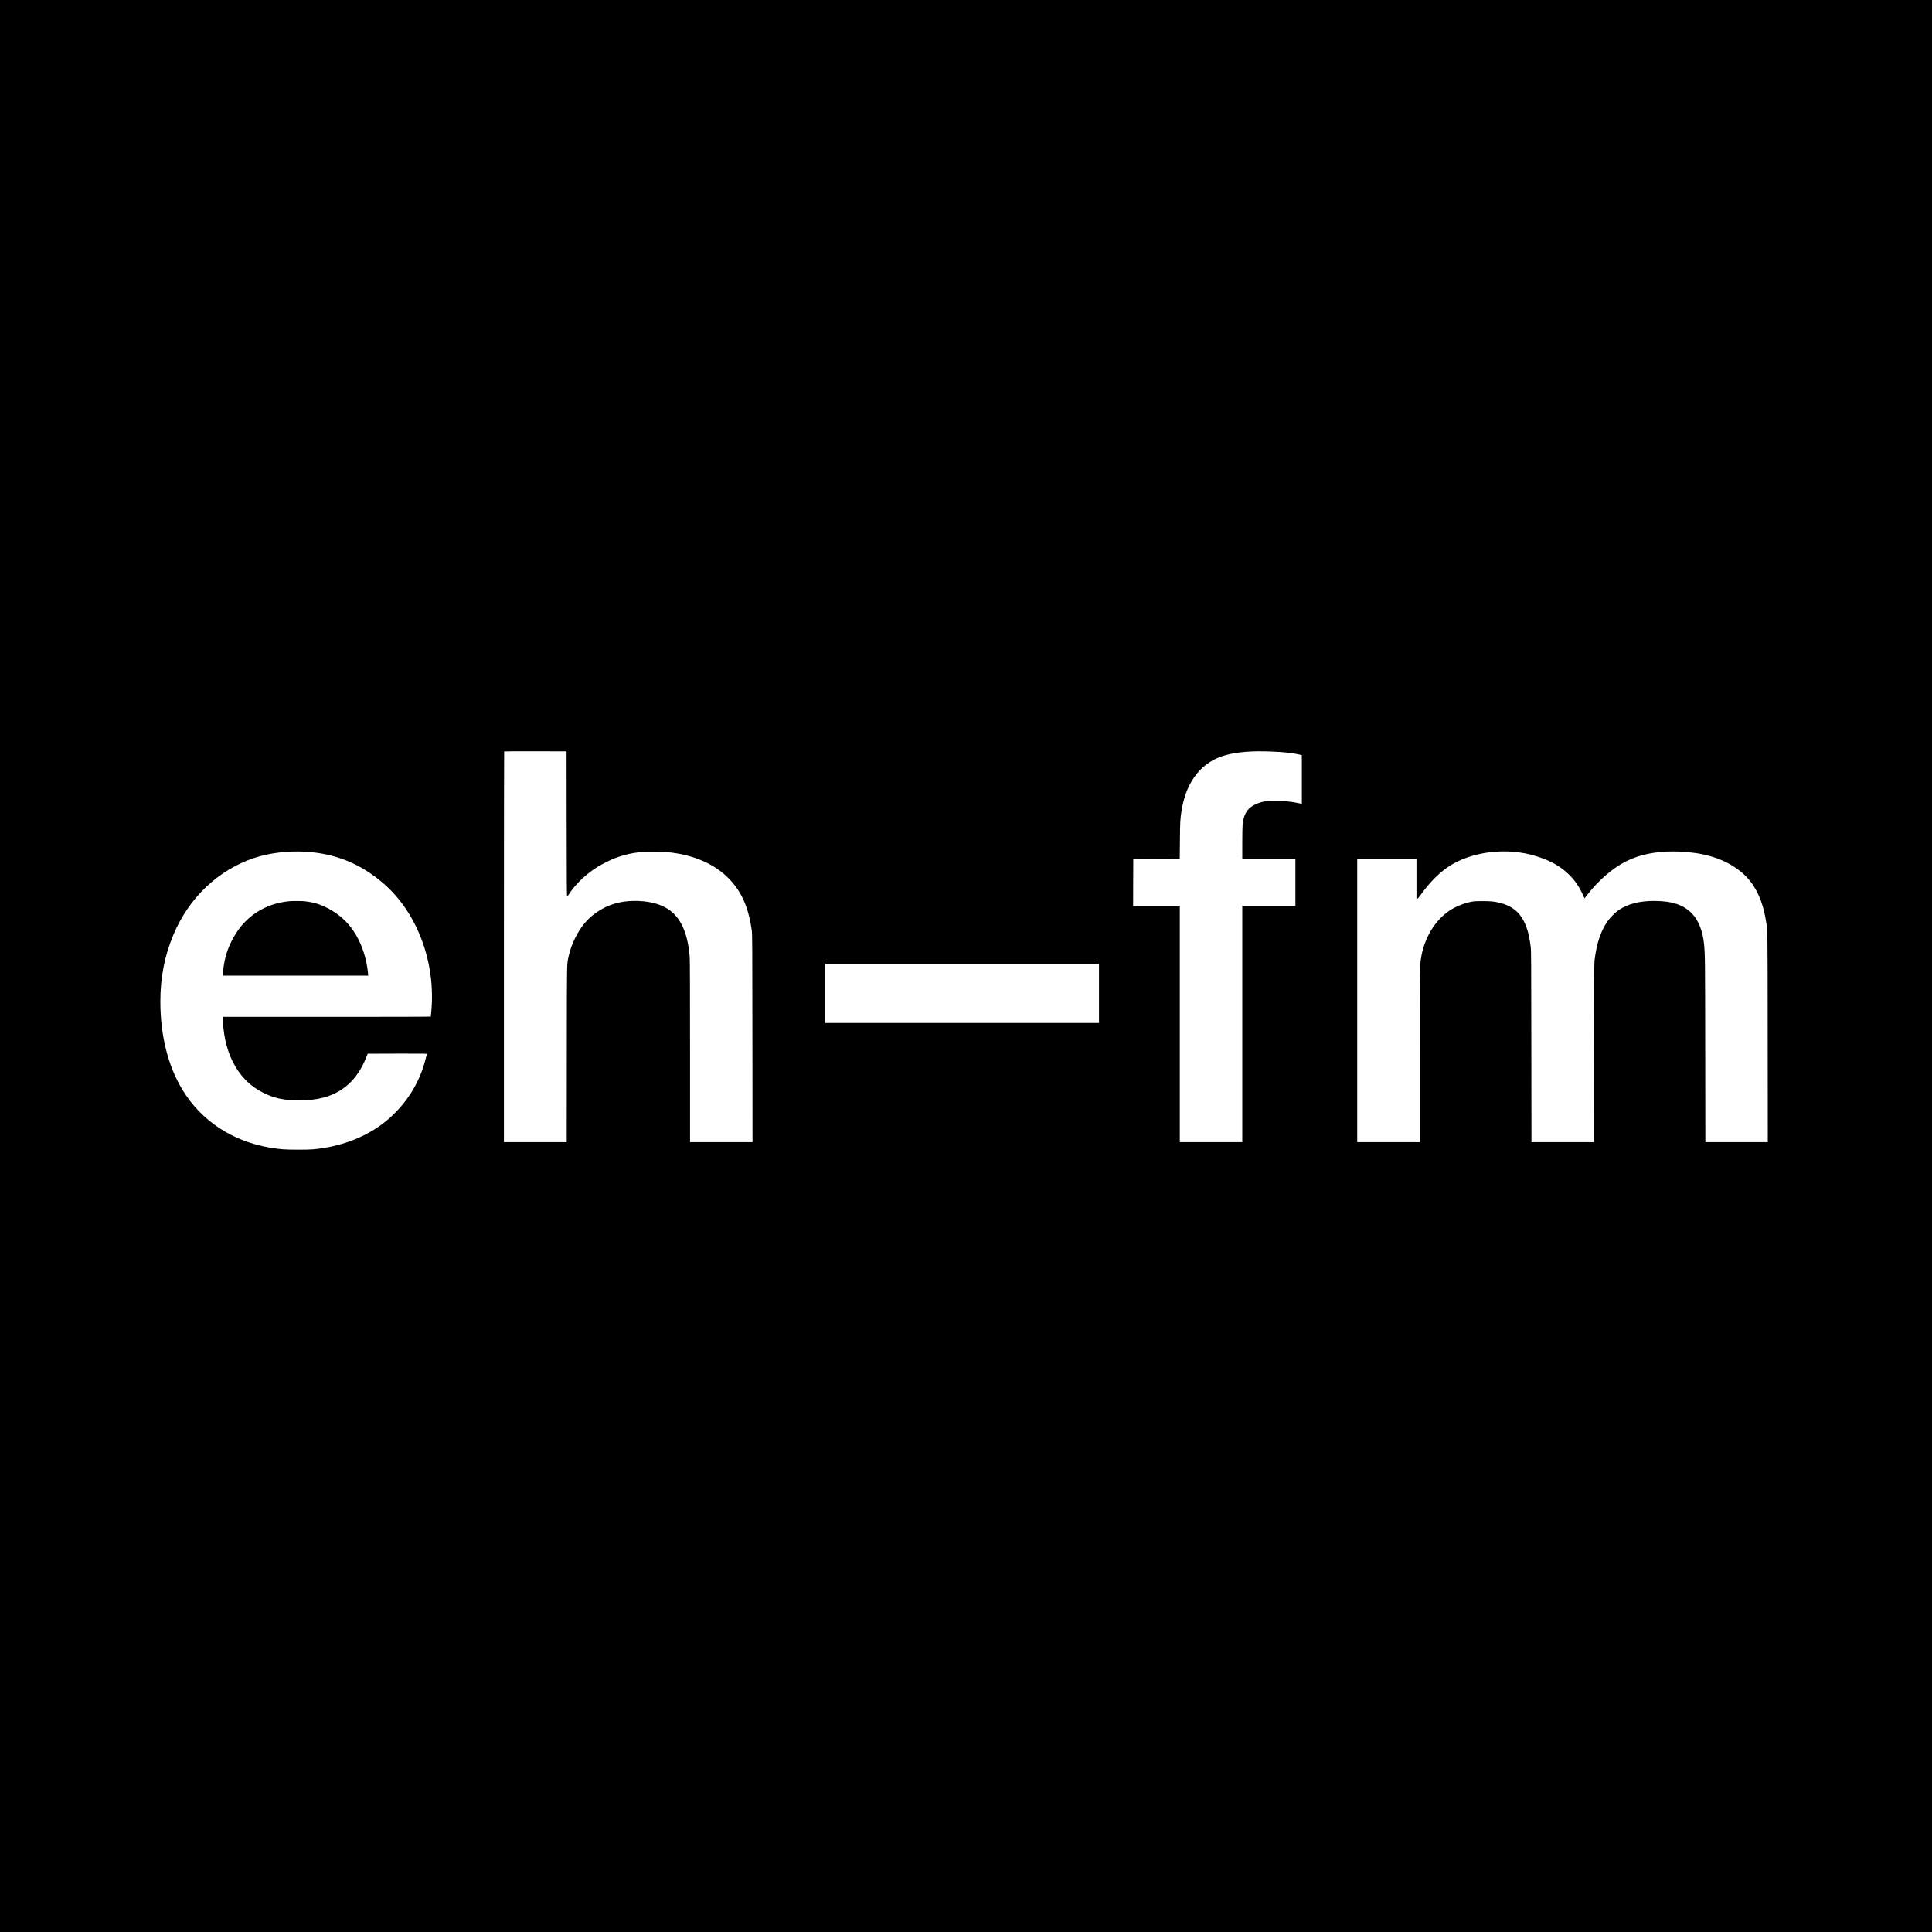 <?xml version="1.0" standalone="no"?>
<!DOCTYPE svg PUBLIC "-//W3C//DTD SVG 20010904//EN"
 "http://www.w3.org/TR/2001/REC-SVG-20010904/DTD/svg10.dtd">
<svg version="1.0" xmlns="http://www.w3.org/2000/svg"
 width="6000pt" height="6000pt" viewBox="0 0 6000 6000"
 preserveAspectRatio="xMidYMid meet">
<g transform="translate(0,6000) scale(0.1,-0.1)"
fill="#000000" stroke="none">
<path d="M0 30000 l0 -30000 30000 0 30000 0 0 30000 0 30000 -30000 0 -30000
0 0 -30000z m17598 4413 c2 -1792 5 -2253 15 -2253 6 0 38 40 70 89 198 303
516 604 877 831 135 84 415 224 550 273 390 144 721 200 1175 200 296 -1 512
-17 755 -59 831 -142 1483 -532 1872 -1119 223 -337 364 -748 435 -1275 16
-115 17 -386 20 -3347 l3 -3223 -970 0 -970 0 0 2814 c0 1888 -3 2857 -11
2943 -66 809 -318 1305 -785 1545 -355 183 -908 240 -1389 143 -404 -82 -789
-305 -1063 -616 -236 -268 -443 -686 -521 -1051 -60 -280 -55 -34 -58 -3035
l-3 -2743 -975 0 -975 0 0 6063 c0 3335 3 6067 7 6070 3 4 441 6 972 5 l966
-3 3 -2252z m21872 2247 c392 -15 664 -43 873 -92 l87 -20 0 -758 0 -757 -82
19 c-248 57 -528 83 -827 75 -226 -6 -312 -20 -457 -76 -301 -116 -435 -301
-473 -653 -6 -55 -11 -309 -11 -588 l0 -490 825 0 825 0 0 -725 0 -725 -825 0
-825 0 0 -3670 0 -3670 -970 0 -970 0 0 3670 0 3670 -725 0 -725 0 2 723 3
722 722 3 721 2 5 568 c5 591 11 700 57 972 153 901 634 1493 1372 1690 376
99 797 133 1398 110z m-30005 -3110 c956 -53 1744 -374 2466 -1006 1036 -907
1606 -2449 1463 -3959 -7 -82 -14 -153 -14 -157 0 -5 -1454 -8 -3232 -8
l-3231 0 7 -142 c12 -271 51 -519 120 -769 127 -461 370 -868 686 -1147 260
-229 622 -412 955 -481 478 -99 1084 -69 1504 76 543 187 935 583 1181 1196
l49 122 921 3 c875 2 921 1 916 -15 -3 -10 -19 -74 -36 -142 -190 -760 -610
-1422 -1226 -1933 -503 -416 -1177 -712 -1899 -832 -313 -52 -424 -60 -825
-60 -413 -1 -569 11 -888 64 -1169 197 -2134 835 -2718 1799 -449 743 -684
1687 -684 2746 0 743 133 1418 407 2070 482 1145 1392 2009 2508 2380 465 154
1031 224 1570 195z m37480 0 c295 -20 545 -67 810 -155 421 -138 705 -300 959
-545 194 -187 328 -383 451 -656 l43 -95 82 106 c347 450 791 834 1205 1042
519 262 1162 357 1935 287 658 -60 1200 -259 1619 -594 420 -336 676 -827 790
-1515 59 -351 55 -111 58 -3652 l3 -3243 -969 0 -970 0 -4 2873 c-4 2860 -5
2949 -37 3282 -39 395 -170 727 -369 938 -259 274 -624 397 -1182 397 -454 0
-805 -90 -1094 -281 -113 -75 -286 -251 -368 -374 -207 -314 -321 -662 -388
-1195 -10 -72 -13 -775 -16 -2867 l-3 -2773 -970 0 -969 0 -4 2968 c-3 2673
-5 2980 -20 3099 -33 269 -78 468 -142 635 -156 404 -399 622 -813 728 -169
43 -285 54 -542 55 -217 0 -258 -3 -358 -23 -225 -46 -481 -150 -662 -270
-467 -311 -801 -875 -894 -1512 -34 -230 -36 -400 -36 -3042 l0 -2638 -970 0
-970 0 0 4395 0 4395 920 0 920 0 0 -615 0 -615 23 0 c17 0 39 22 90 94 307
433 631 752 966 954 510 307 1191 456 1876 412z m-12815 -4400 l0 -920 -4250
0 -4250 0 0 920 0 920 4250 0 4250 0 0 -920z"/>
<path d="M9000 32013 c-308 -30 -566 -101 -814 -225 -442 -221 -763 -552
-1001 -1029 -151 -305 -231 -604 -260 -971 l-7 -88 2259 0 2259 0 -8 83 c-31
334 -131 698 -272 992 -227 473 -558 811 -1017 1039 -222 111 -418 167 -674
196 -83 9 -384 11 -465 3z"/>
</g>
</svg>
